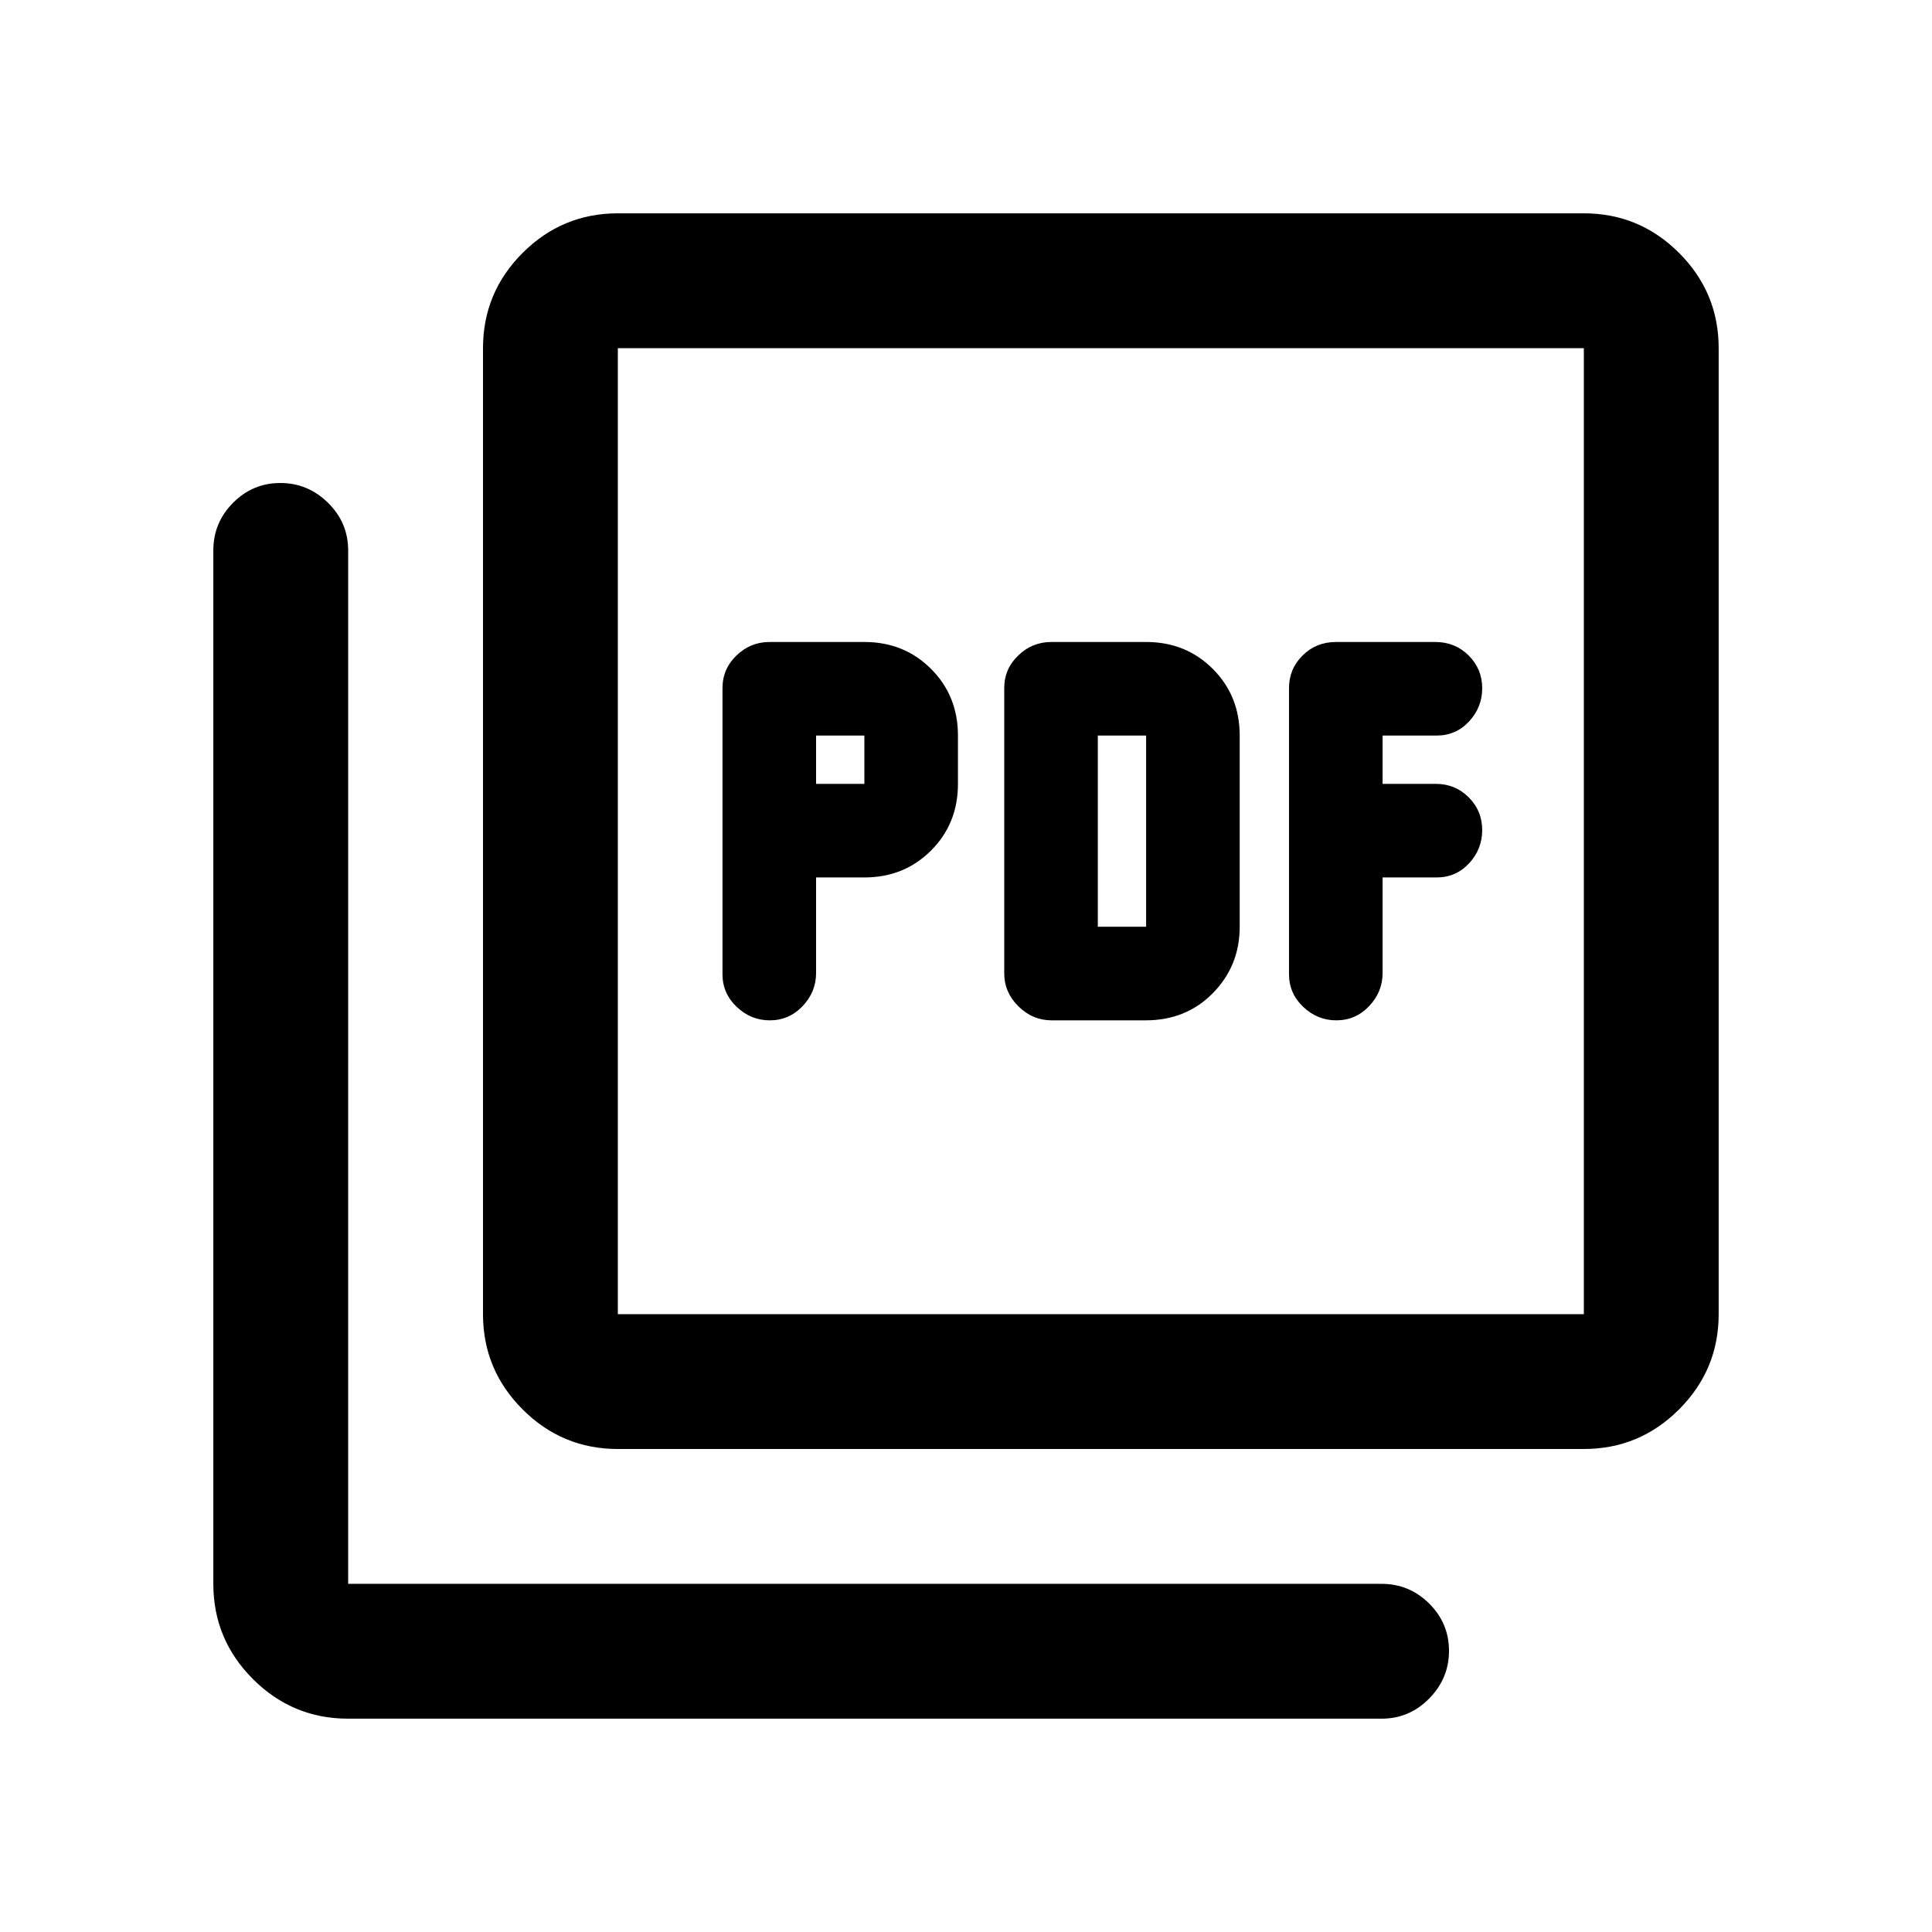 <svg xmlns="http://www.w3.org/2000/svg" height="20" viewBox="0 -960 960 960" width="20"><path d="M405.5-524h24q19.76 0 33.13-13.37Q476-550.74 476-570.5v-24q0-19.76-13.37-33.13Q449.26-641 429.5-641h-47.12q-9.48 0-16.43 6.7-6.95 6.7-6.95 16.21v142.18q0 9.51 7.05 16.21 7.05 6.7 16.45 6.7 9.6 0 16.3-7.05 6.7-7.05 6.7-16.45V-524Zm0-46.5v-24h24v24h-24ZM569.33-453q20.07 0 33.37-13.55Q616-480.1 616-499.5v-95q0-19.76-13.37-33.13Q589.26-641 569.5-641h-47.12q-9.48 0-16.43 6.7-6.95 6.7-6.95 16.19v141.72q0 9.49 7.05 16.44Q513.1-453 522.5-453h46.83Zm-23.83-46.5v-95h24v95h-24ZM687-524h26.79q9.71 0 16.21-7.05t6.5-16.45q0-9.6-6.7-16.3-6.7-6.7-16.3-6.7H687v-24h26.79q9.71 0 16.21-7.05t6.5-16.45q0-9.6-6.74-16.3-6.73-6.7-16.59-6.7h-49.31q-9.86 0-16.61 6.7t-6.75 16.21v142.18q0 9.51 7.05 16.21Q654.6-453 664-453q9.6 0 16.3-7.05 6.7-7.05 6.7-16.45V-524ZM307-240q-27.64 0-47.32-19.68T240-307v-480q0-27.64 19.68-47.32T307-854h480q27.64 0 47.32 19.68T854-787v480q0 27.64-19.68 47.32T787-240H307Zm0-67h480v-480H307v480ZM173-106q-27.64 0-47.32-19.68T106-173v-513.5q0-13.8 9.79-23.65 9.79-9.85 23.5-9.85t23.71 9.85q10 9.85 10 23.65V-173h513.5q13.8 0 23.65 9.79 9.85 9.79 9.85 23.5T710.15-116q-9.85 10-23.65 10H173Zm134-681v480-480Z"/></svg>
